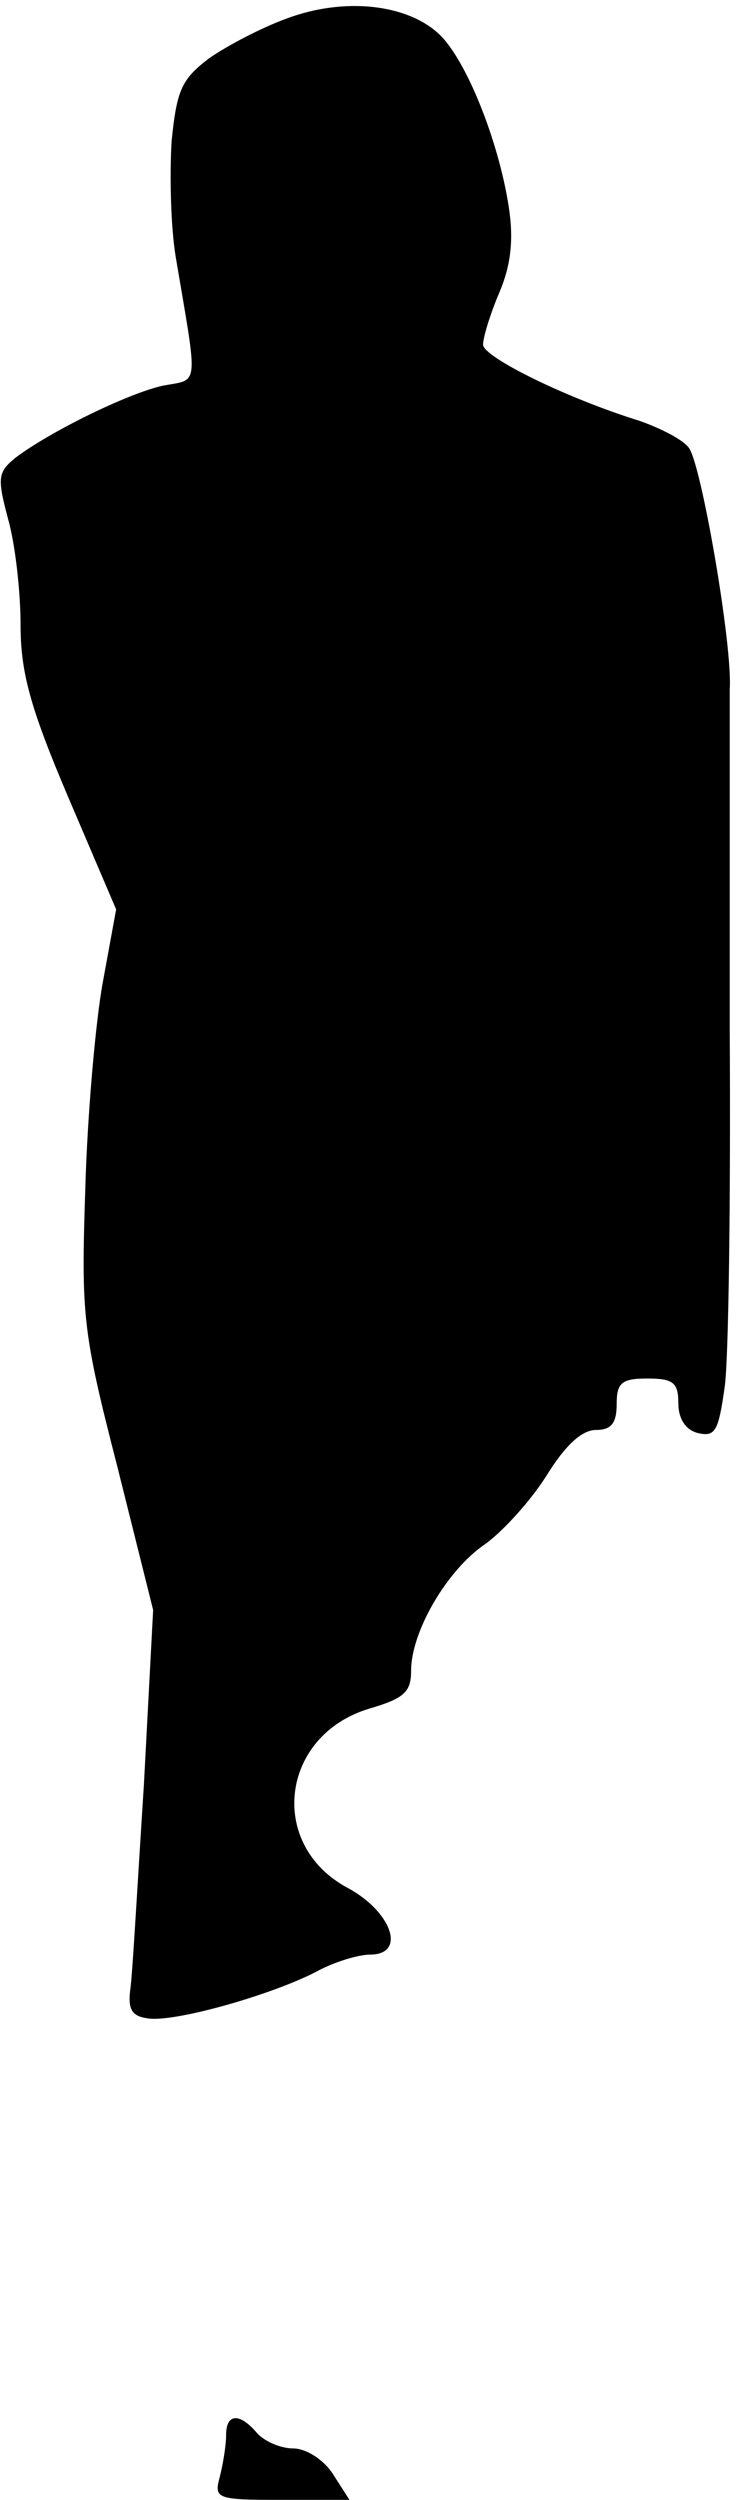 <?xml version="1.0" standalone="no"?>
<!DOCTYPE svg PUBLIC "-//W3C//DTD SVG 20010904//EN"
 "http://www.w3.org/TR/2001/REC-SVG-20010904/DTD/svg10.dtd">
<svg version="1.0" xmlns="http://www.w3.org/2000/svg"
 width="72pt" height="243pt" viewBox="0 0 72 243"
 preserveAspectRatio="xMidYMid meet">
<g transform="translate(0,243) scale(0.1,-0.1)"
fill="#000000" stroke="none">
<path fill="#000000" stroke="none" d="M279 2412 c-25 -9 -59 -27 -76 -39 -26
-20 -31 -30 -36 -80 -2 -32 -1 -83 4 -113 22 -130 23 -118 -13 -125 -35 -8
-110 -45 -143 -70 -17 -14 -18 -19 -7 -60 7 -25 12 -71 12 -102 0 -46 9 -80
46 -167 l47 -110 -13 -71 c-7 -38 -15 -129 -17 -200 -4 -123 -3 -138 31 -270
l35 -140 -9 -170 c-6 -93 -11 -182 -13 -197 -3 -21 1 -28 17 -30 25 -4 118 22
163 45 18 10 42 17 53 17 36 0 21 42 -22 65 -78 42 -65 148 21 174 34 10 41
16 41 37 0 38 35 98 72 123 18 13 45 43 60 67 18 29 34 44 48 44 15 0 20 7 20
25 0 21 5 25 30 25 25 0 30 -4 30 -24 0 -15 7 -26 19 -29 17 -4 20 2 26 44 4
26 6 184 5 351 0 167 0 314 0 328 3 42 -28 221 -40 235 -6 8 -28 19 -48 26
-71 22 -152 62 -152 74 0 7 7 30 16 51 11 26 14 51 9 83 -10 65 -42 144 -68
168 -31 29 -92 36 -148 15z"/>
<path fill="#000000" stroke="none" d="M220 63 c0 -10 -3 -28 -6 -40 -6 -22
-4 -23 60 -23 l66 0 -16 25 c-9 14 -26 25 -39 25 -12 0 -28 7 -35 15 -17 20
-30 19 -30 -2z"/>
</g>
</svg>
